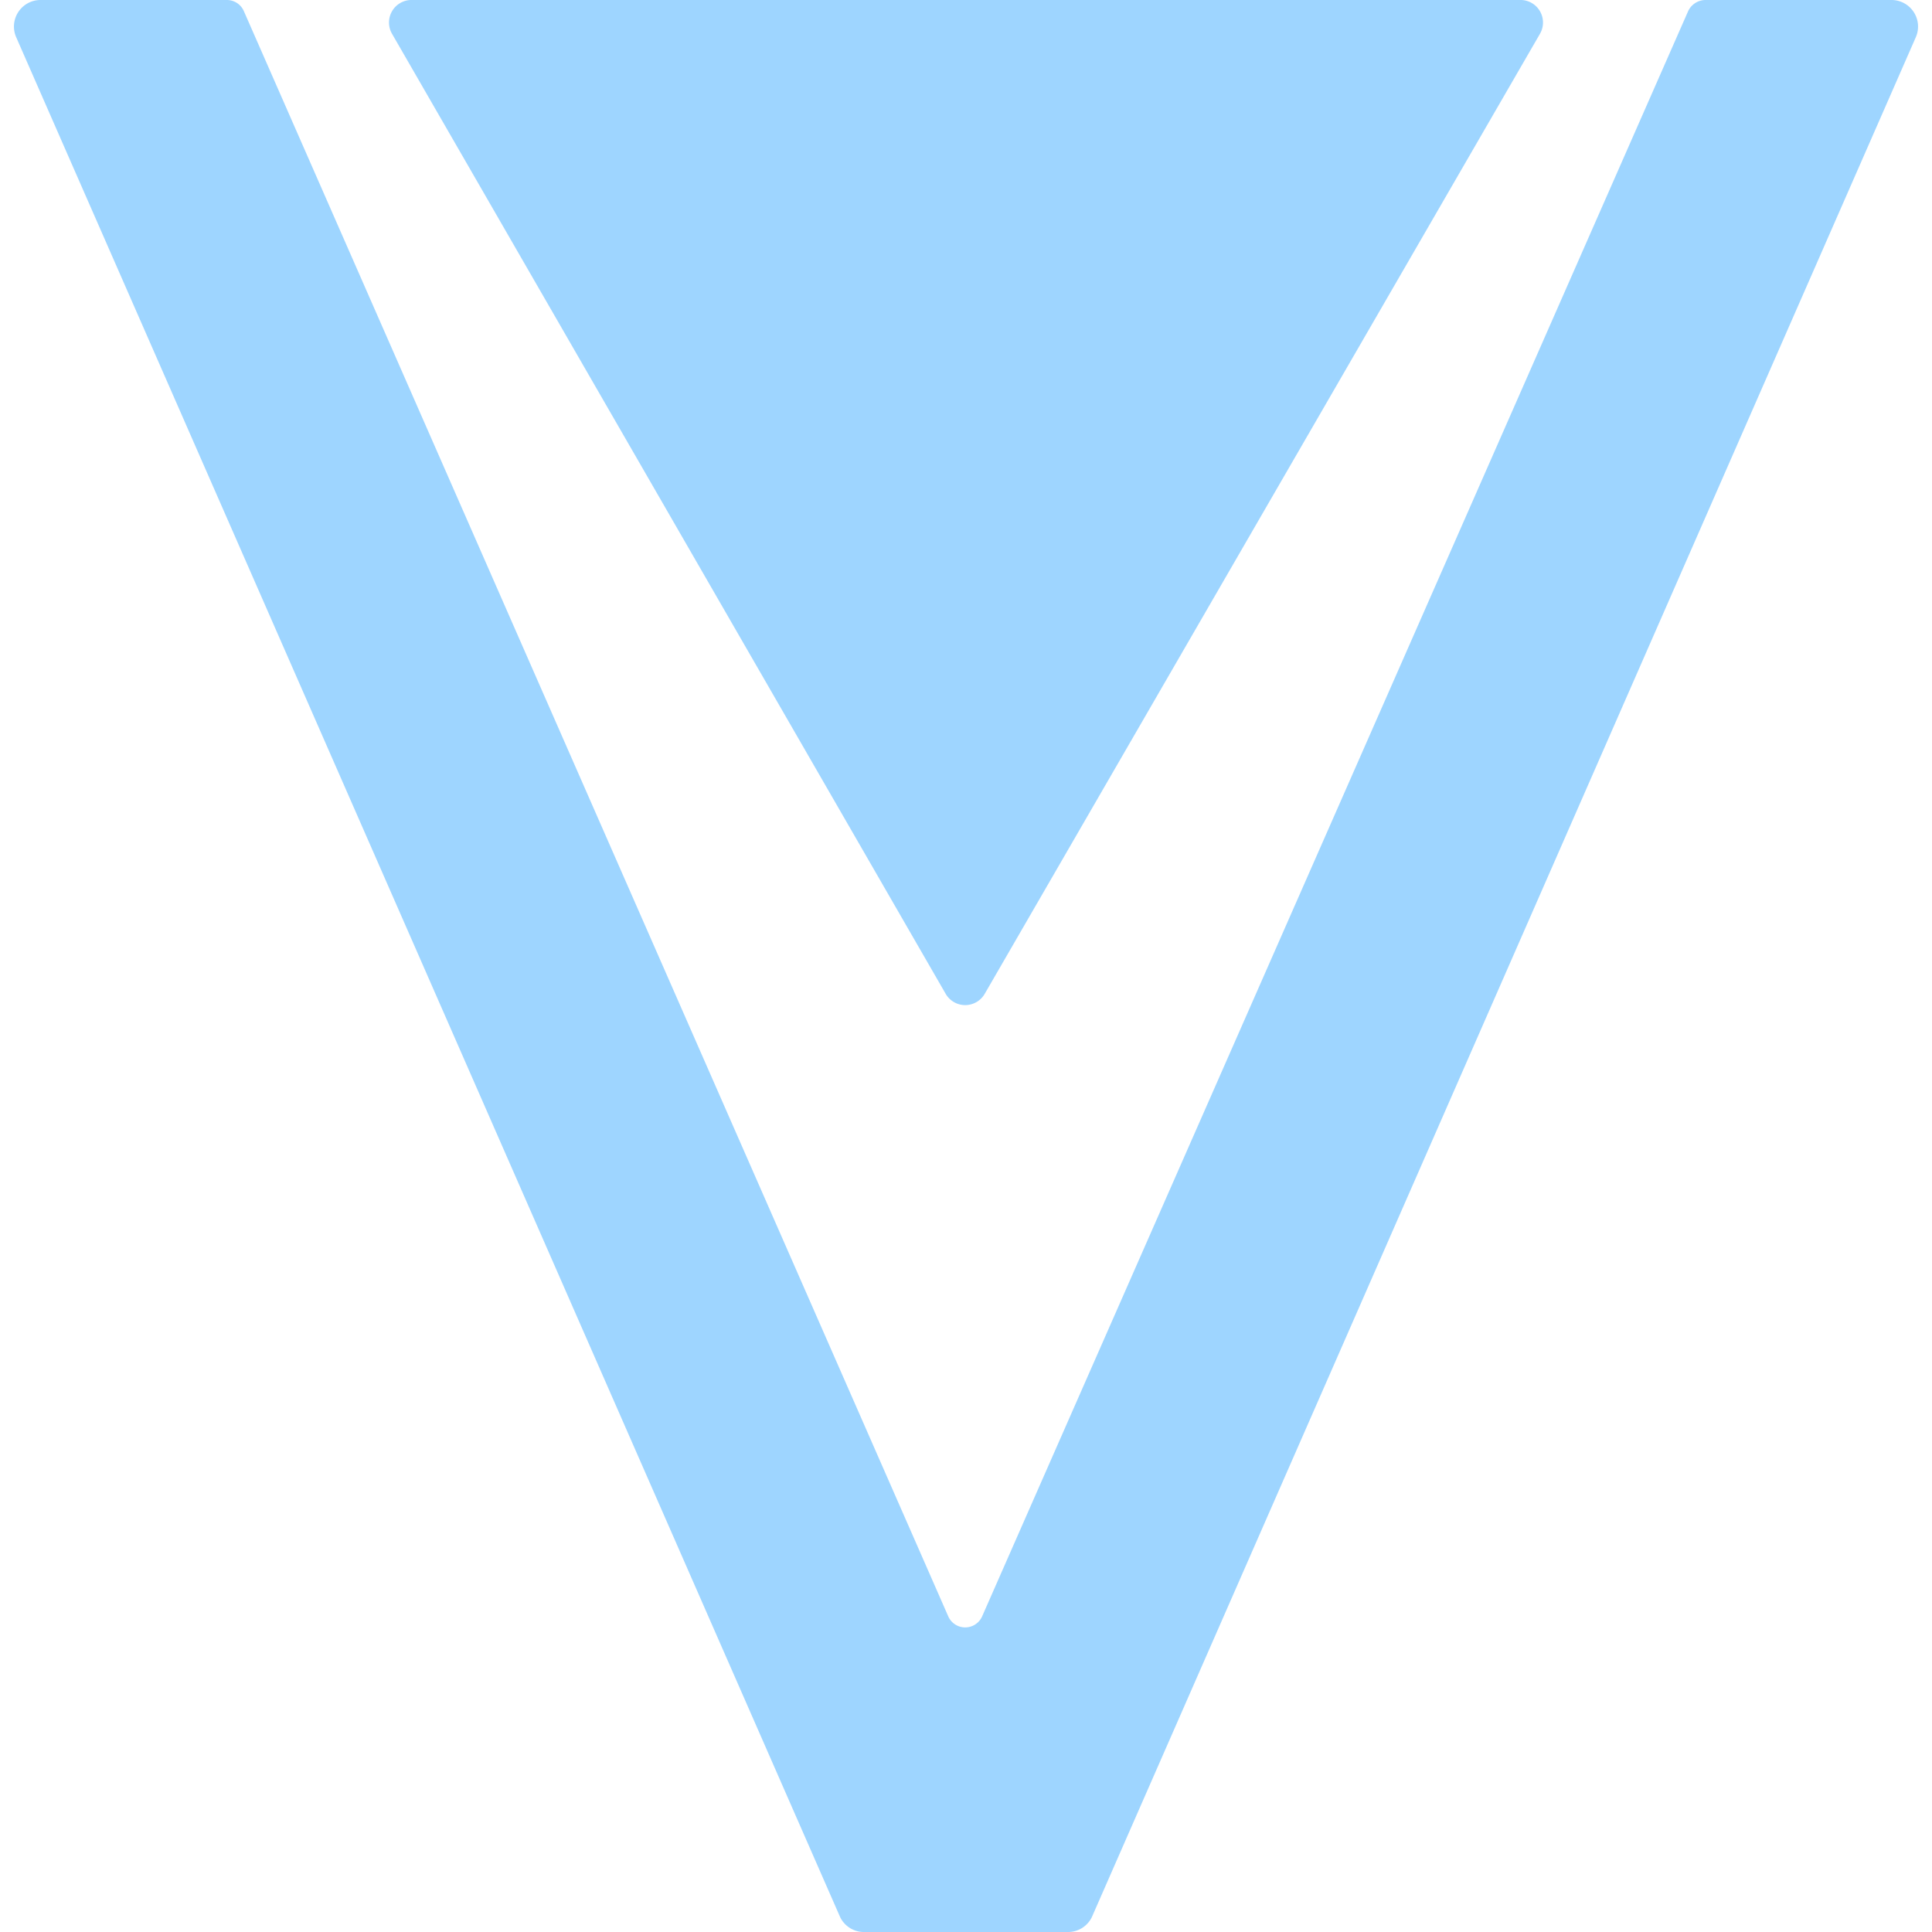 <svg fill="#9ED5FF" role="img" viewBox="0 0 24 24" xmlns="http://www.w3.org/2000/svg"><title>ReVanced</title><path d="M5.1 0a0.28 0.28 0 0 0-0.23 0.42l6.88 11.93a0.28 0.28 0 0 0 0.48 0L19.13 0.42A0.28 0.28 0 0 0 18.9 0ZM0.5 0a0.33 0.33 0 0 0-0.3 0.46L10.43 23.8c0.05 0.12 0.17 0.2 0.3 0.2h2.54c0.13 0 0.25-0.08 0.3-0.2L23.8 0.46a0.33 0.33 0 0 0-0.3-0.46h-2.32a0.24 0.24 0 0 0-0.21 0.14L12.2 20.08a0.23 0.23 0 0 1-0.42 0L3.03 0.14A0.23 0.23 0 0 0 2.82 0Z"/></svg>